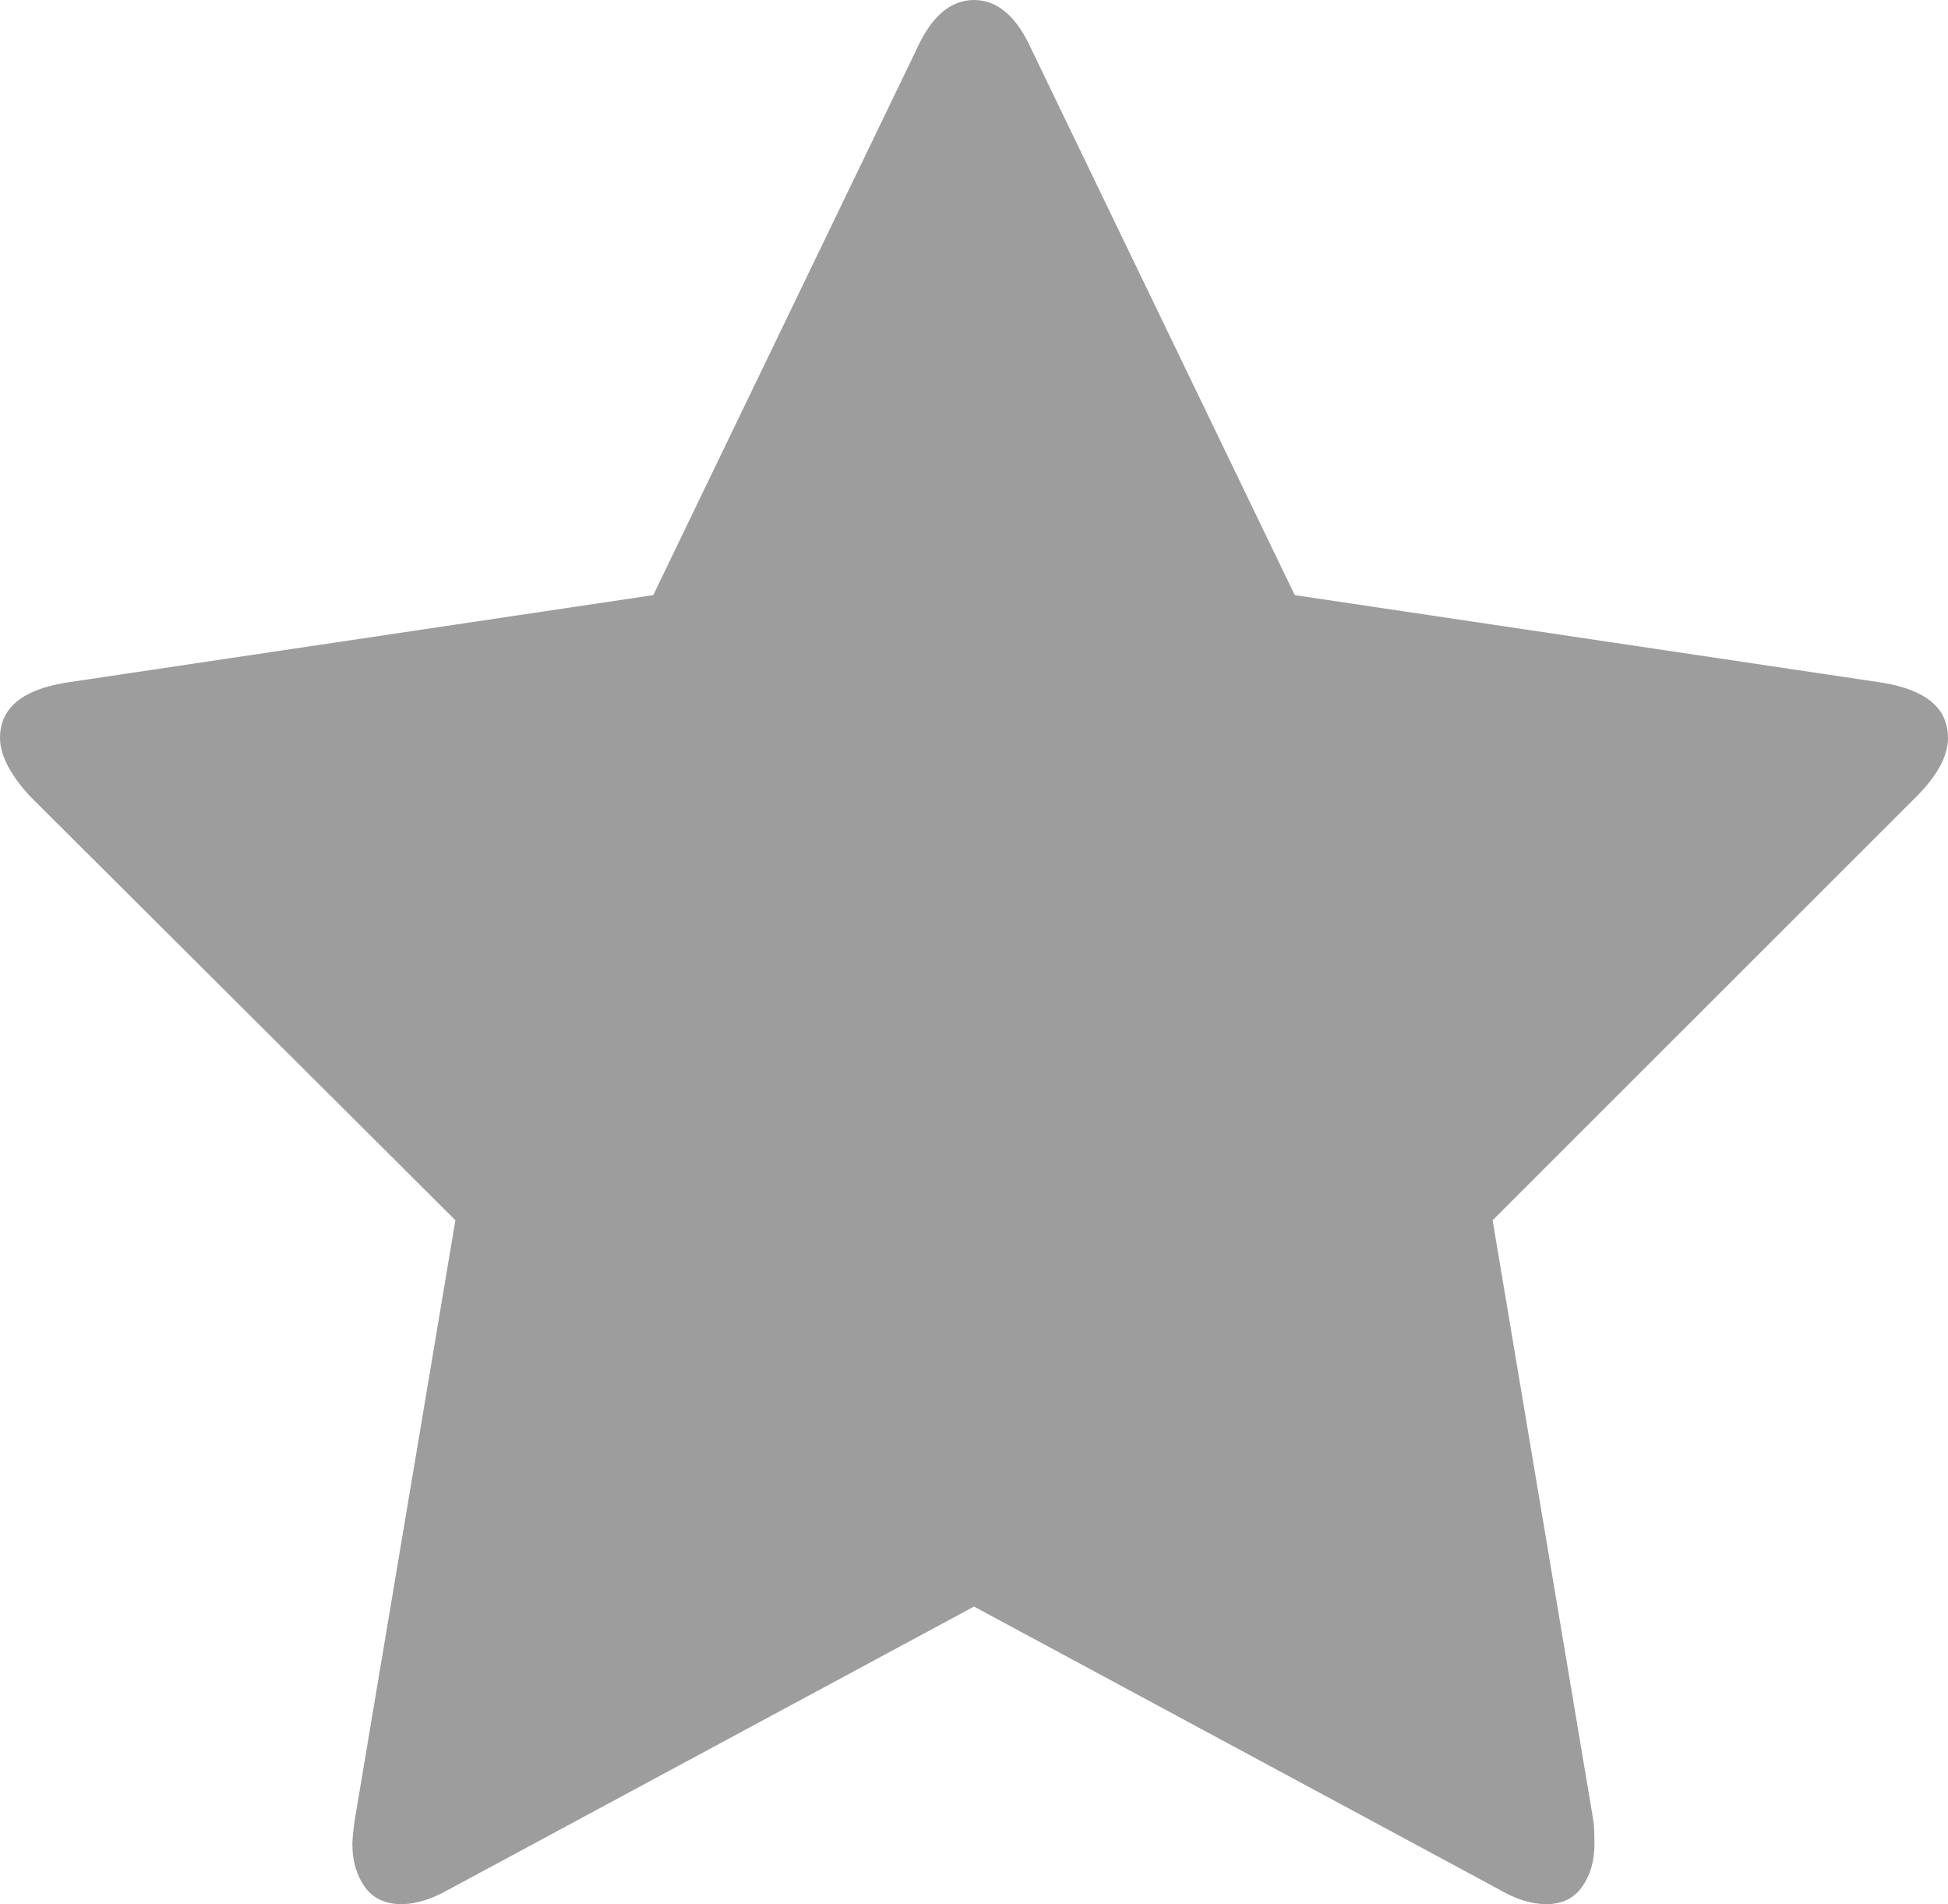 ﻿<?xml version="1.0" encoding="utf-8"?>
<svg version="1.1" xmlns:xlink="http://www.w3.org/1999/xlink" width="44px" height="43px" xmlns="http://www.w3.org/2000/svg">
  <g transform="matrix(1 0 0 1 -684 -712 )">
    <path d="M 42.519 15.417  C 43.506 15.58  44 15.995  44 16.664  C 44 17.061  43.771 17.494  43.312 17.964  L 33.714 27.556  L 35.988 41.103  C 36.006 41.23  36.014 41.41  36.014 41.645  C 36.014 42.025  35.922 42.345  35.737 42.607  C 35.552 42.869  35.283 43  34.93 43  C 34.595 43  34.243 42.892  33.873 42.675  L 22 36.28  L 10.127 42.675  C 9.74 42.892  9.387 43  9.07 43  C 8.7 43  8.422 42.869  8.237 42.607  C 8.052 42.345  7.959 42.025  7.959 41.645  C 7.959 41.537  7.977 41.356  8.012 41.103  L 10.286 27.556  L 0.661 17.964  C 0.22 17.476  0 17.043  0 16.664  C 0 15.995  0.494 15.58  1.481 15.417  L 14.755 13.439  L 20.704 1.111  C 21.039 0.37  21.471 0  22 0  C 22.529 0  22.961 0.37  23.296 1.111  L 29.245 13.439  L 42.519 15.417  Z " fill-rule="nonzero" fill="#333333" stroke="none" fill-opacity="0.478" transform="matrix(1 0 0 1 684 712 )" />
  </g>
</svg>